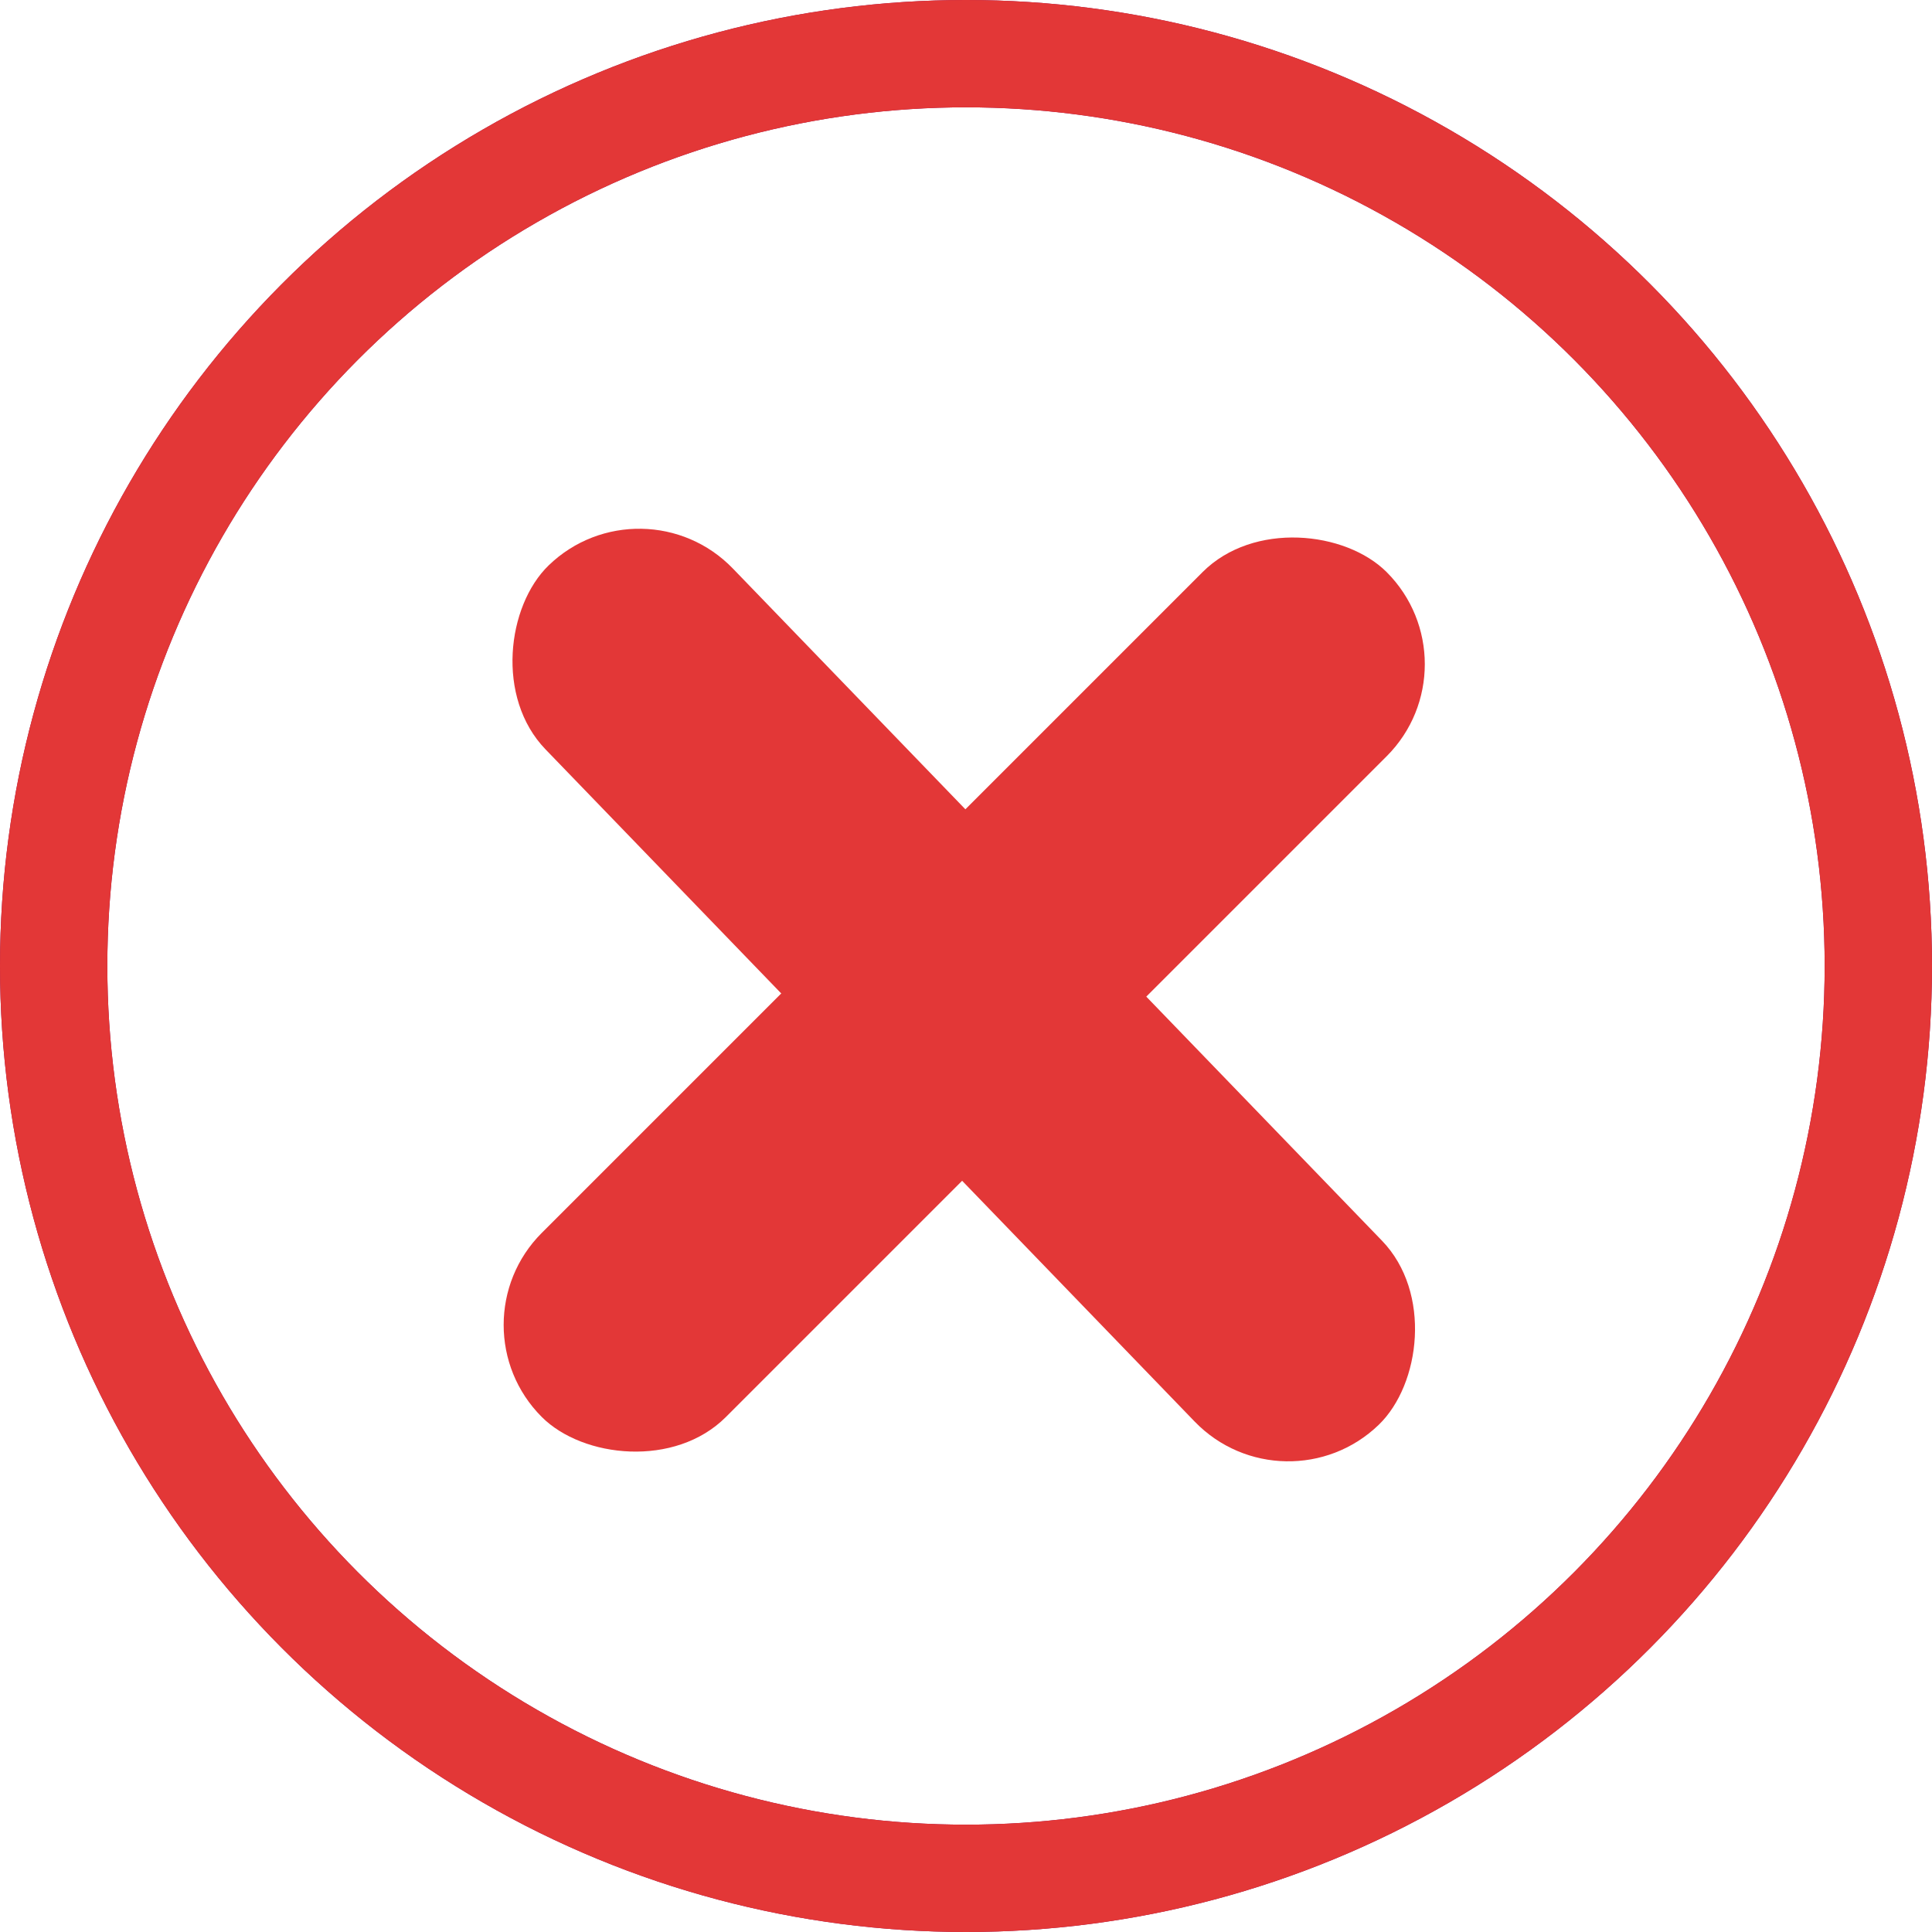 <svg width="18" height="18" viewBox="0 0 18 18" fill="none" xmlns="http://www.w3.org/2000/svg">
<circle cx="9" cy="9" r="8.5" stroke="#840B55"/>
<circle cx="9" cy="9" r="8.5" stroke="#E33737"/>
<rect x="13.777" y="6.188" width="11.132" height="2.426" rx="1.213" transform="rotate(135 13.777 6.188)" fill="#E33737"/>
<rect x="11.973" y="14.117" width="11.132" height="2.426" rx="1.213" transform="rotate(-134 11.973 14.117)" fill="#E33737"/>
</svg>
